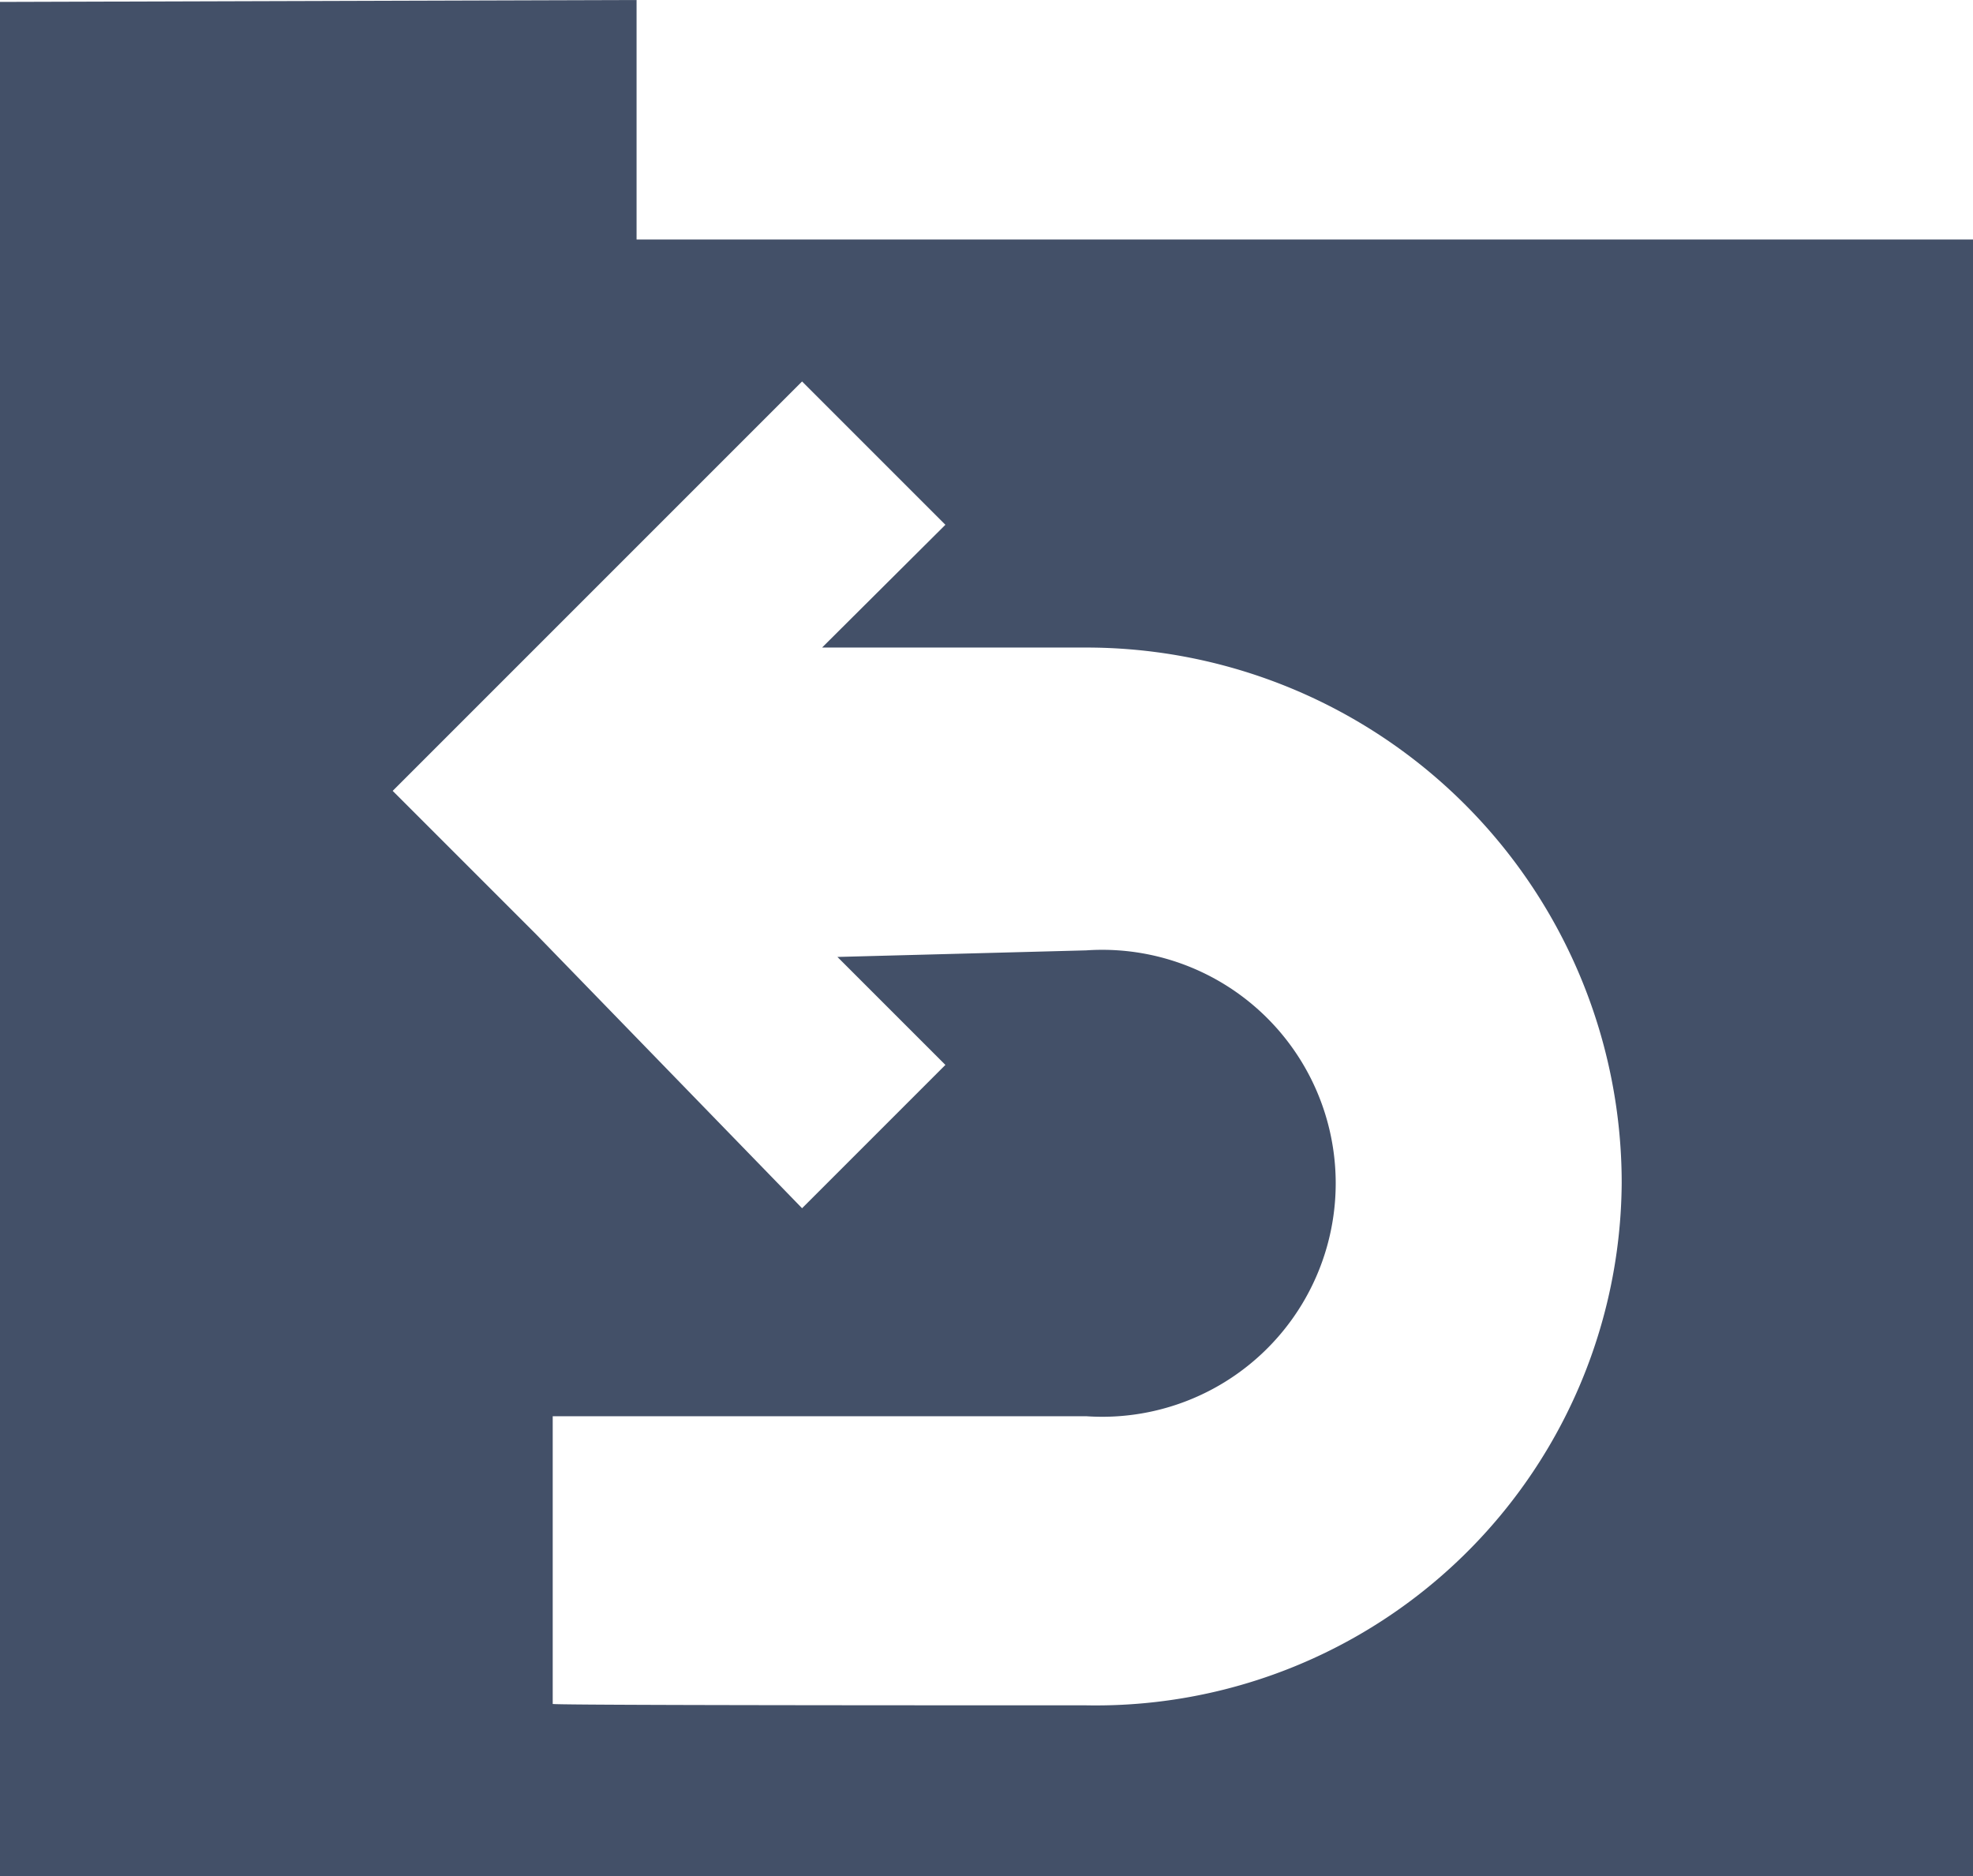 <svg id="图层_1" data-name="图层 1" xmlns="http://www.w3.org/2000/svg" viewBox="0 0 72 68.47"><defs><style>.cls-1{fill:#435068;fill-rule:evenodd;}</style></defs><title>撤销库</title><path class="cls-1" d="M23.23,10.51V1.77L0,1.84l0,68.4H72V10.51ZM39.65,64Q20.5,64,20.17,63.95V53.45q.32,0,19.47,0a8.52,8.52,0,1,0,0-17l-9.08.24,3.94,3.94-5.23,5.23-9.71-10-5.23-5.23,5.23-5.23,9.71-9.71,5.23,5.23L30,25.4h9.6A19.54,19.54,0,0,1,59.18,44.93,19.19,19.19,0,0,1,39.65,64Z" transform="translate(0 -1.77)"/></svg>